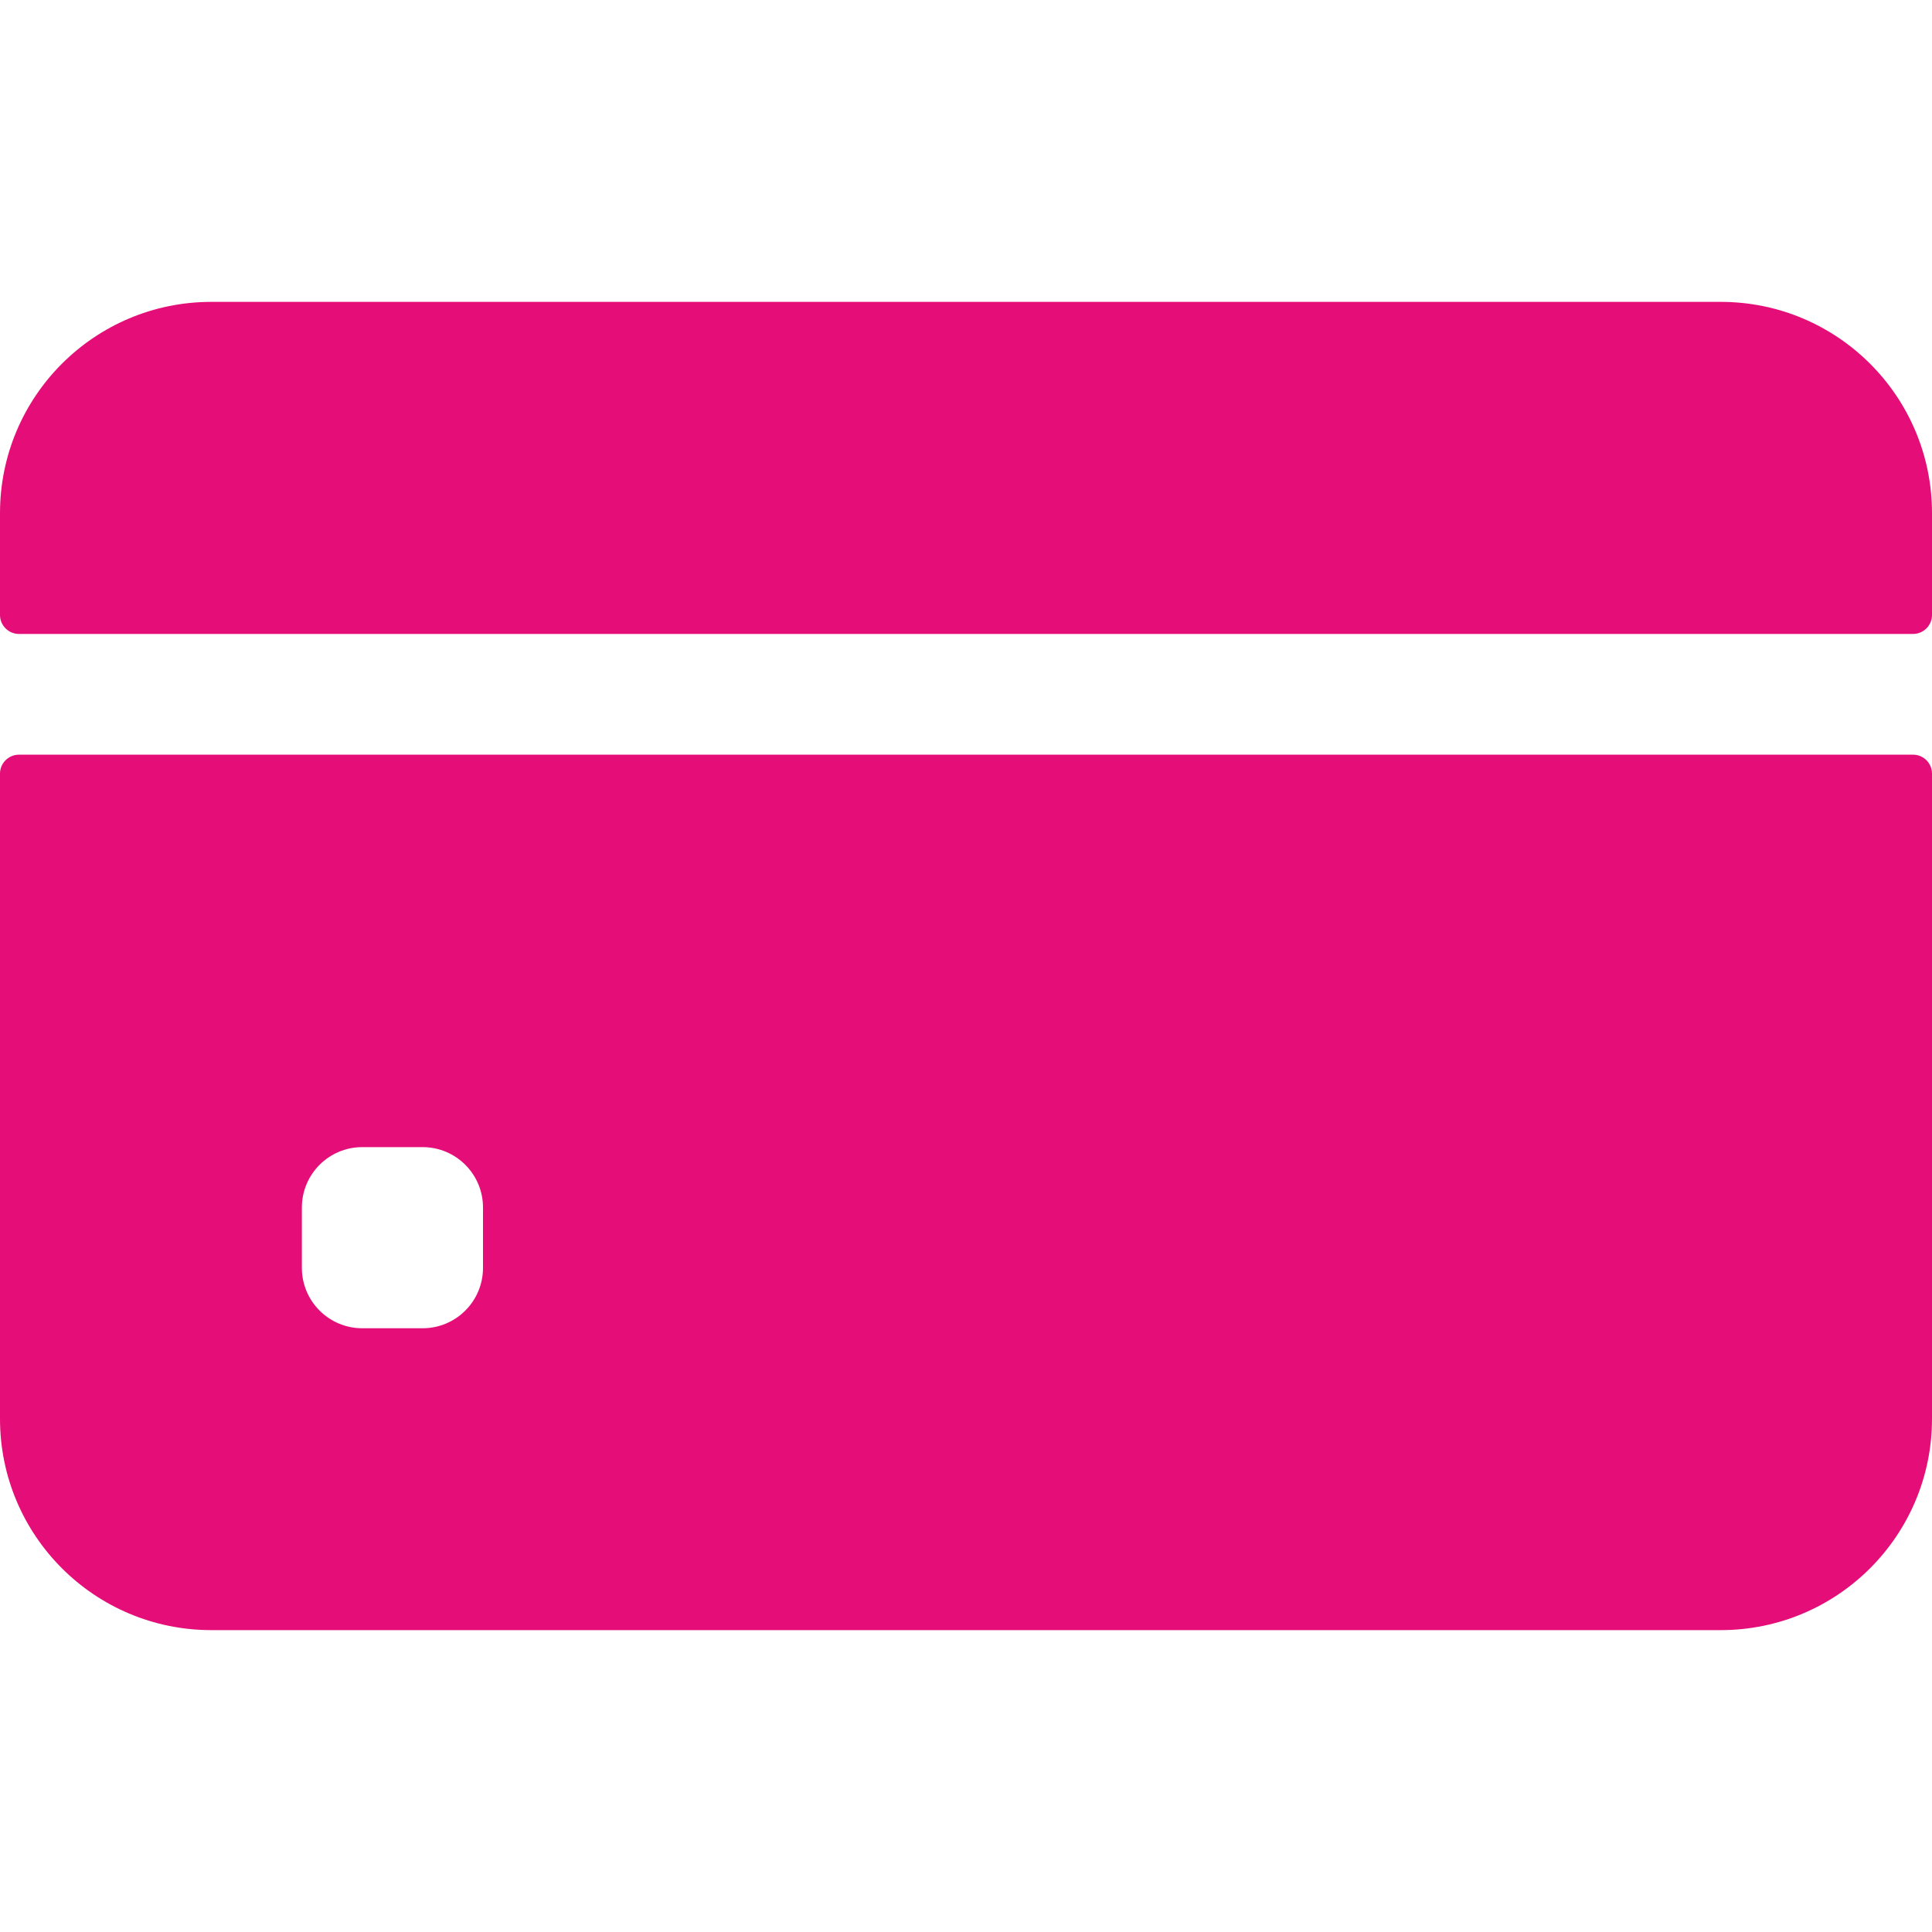 <svg width="24" height="24" viewBox="0 0 24 24" fill="none" xmlns="http://www.w3.org/2000/svg">
<g clip-path="url(#clip0_2_2195)">
<path d="M24 7.641V6.375C24 4.925 22.825 3.75 21.375 3.75H2.625C1.175 3.75 0 4.925 0 6.375V7.641C0 7.703 0.025 7.762 0.069 7.806C0.113 7.85 0.172 7.875 0.234 7.875H23.766C23.828 7.875 23.887 7.85 23.931 7.806C23.975 7.762 24 7.703 24 7.641ZM0 9.609V17.625C0 19.075 1.175 20.25 2.625 20.25H21.375C22.825 20.25 24 19.075 24 17.625V9.609C24 9.547 23.975 9.488 23.931 9.444C23.887 9.4 23.828 9.375 23.766 9.375H0.234C0.172 9.375 0.113 9.4 0.069 9.444C0.025 9.488 0 9.547 0 9.609ZM6 15.75C6 16.164 5.664 16.5 5.25 16.5H4.5C4.086 16.5 3.75 16.164 3.75 15.75V15C3.75 14.586 4.086 14.25 4.5 14.25H5.25C5.664 14.25 6 14.586 6 15V15.75Z" fill="#E50E78"/>
</g>
<defs>
<clipPath id="clip0_2_2195">
<rect width="24" height="24" fill="white"/>
</clipPath>
</defs>
</svg>
